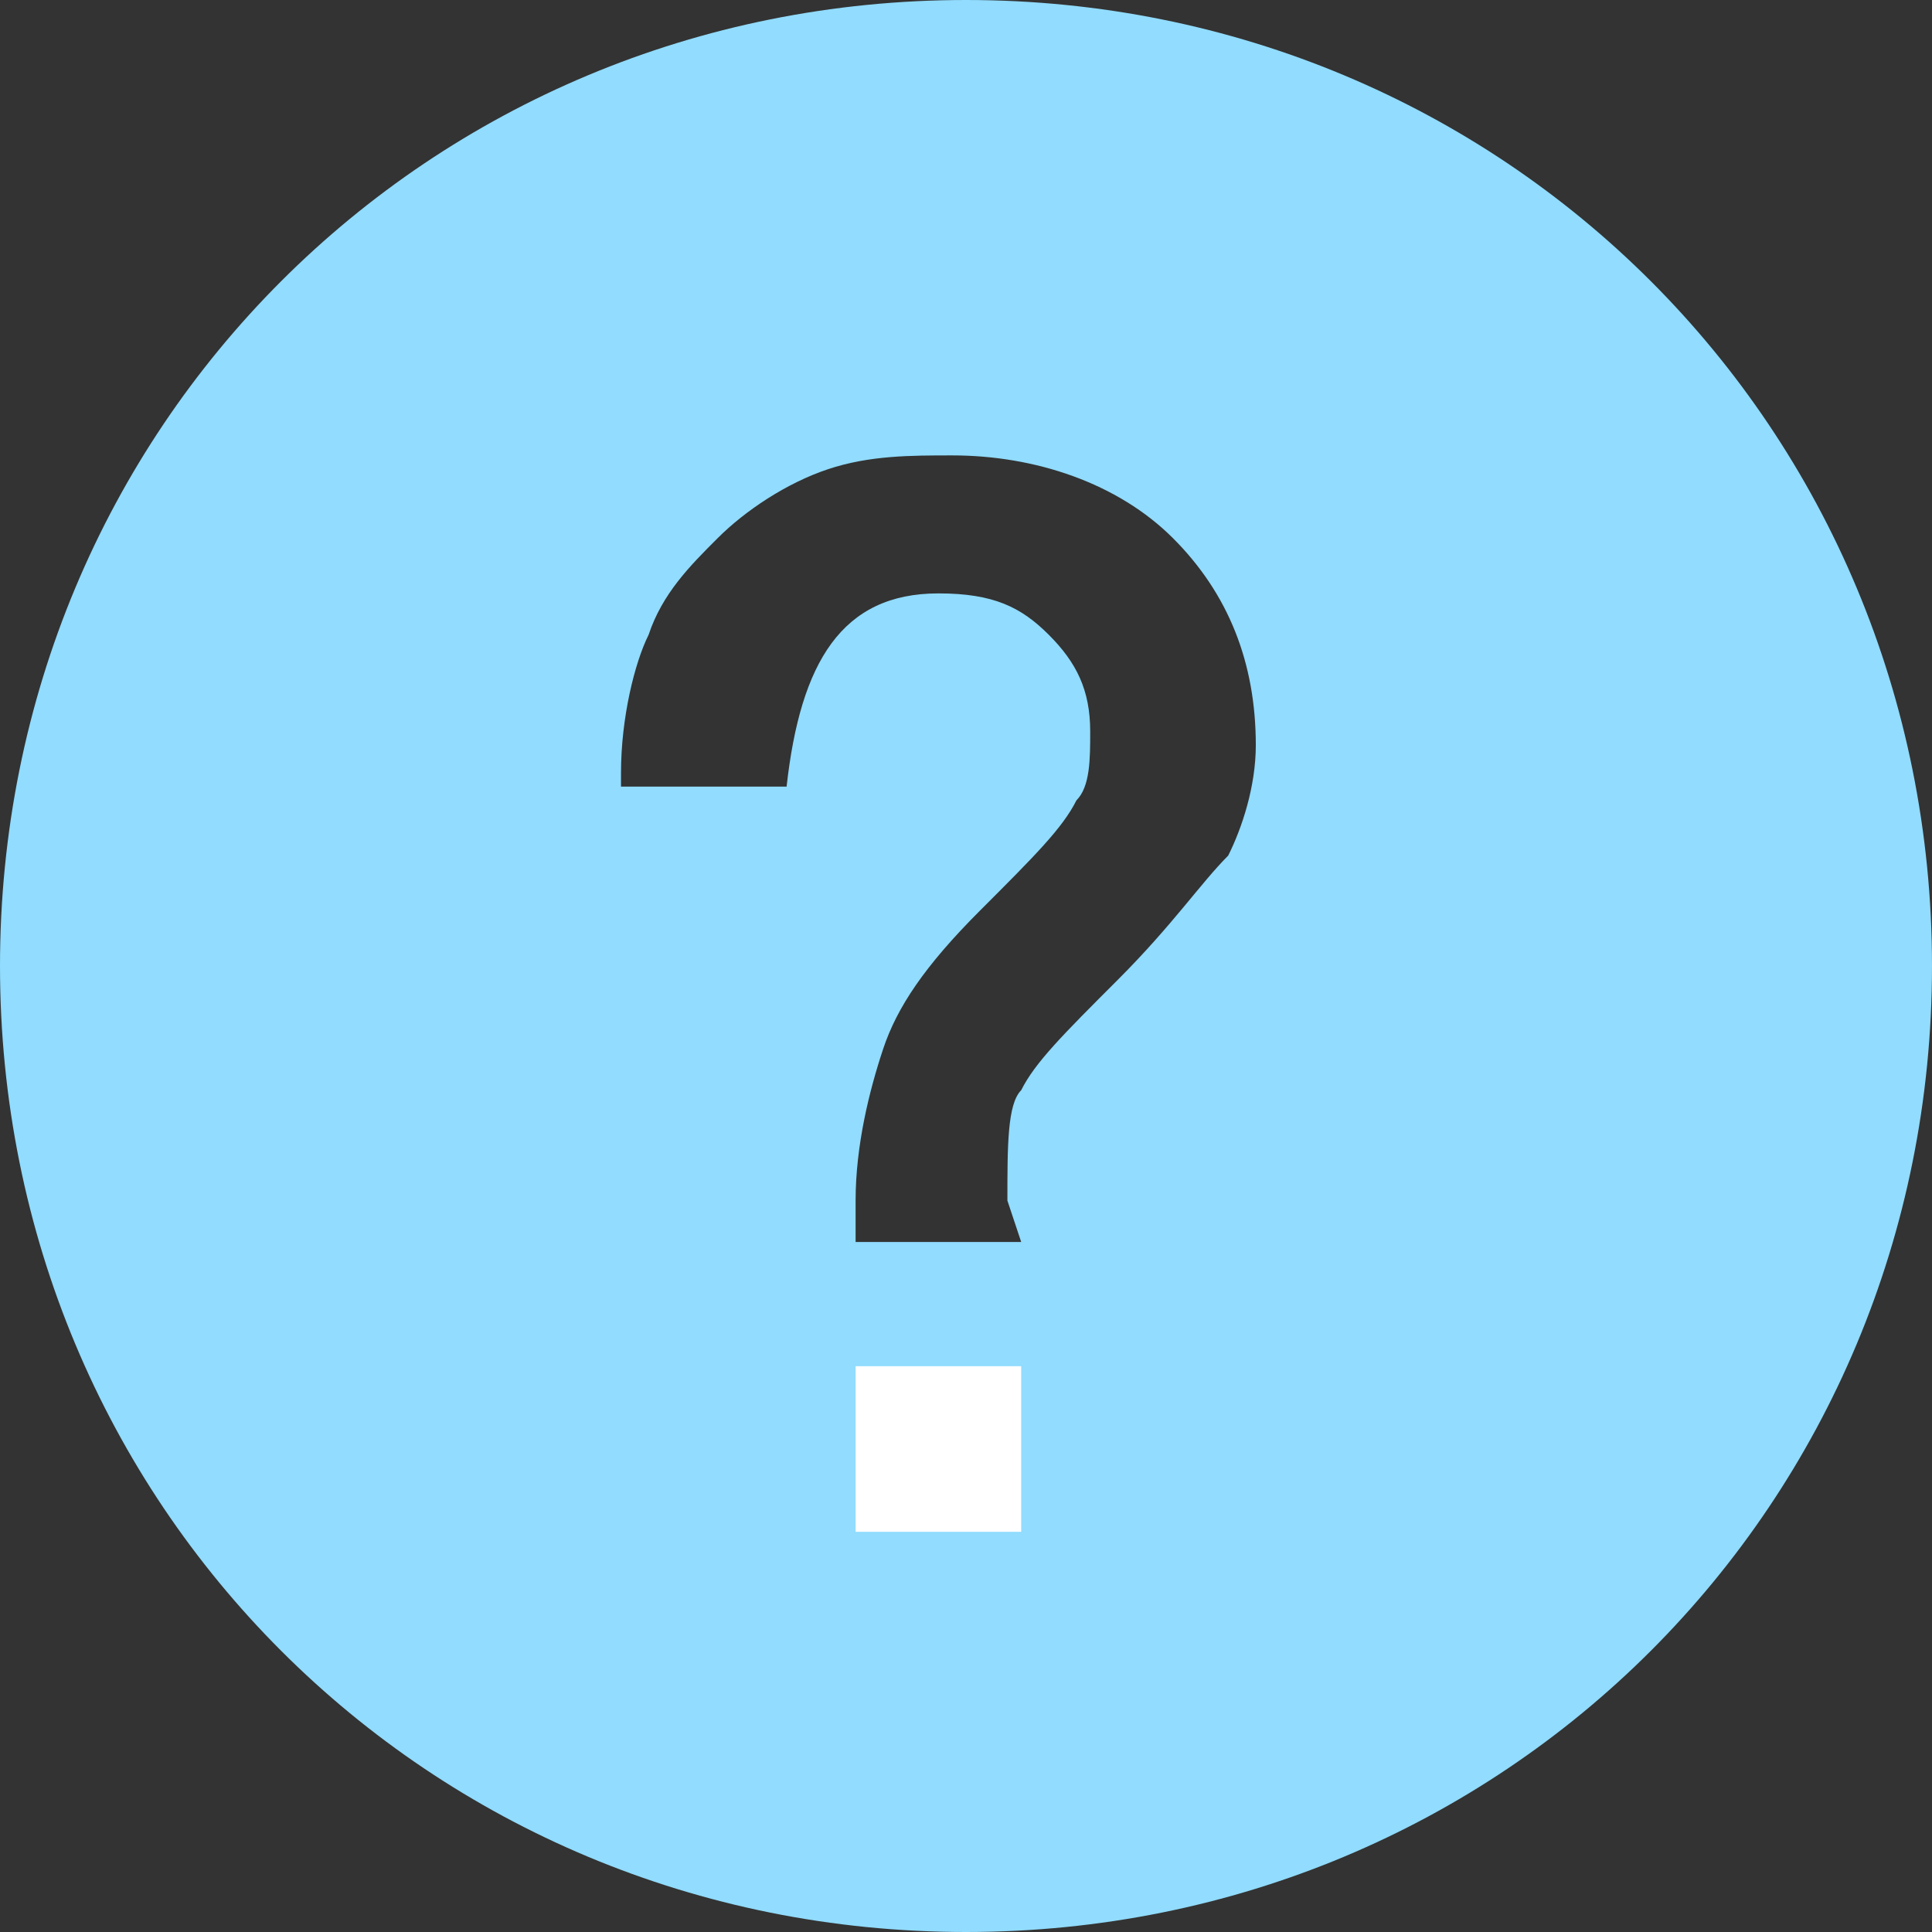 <?xml version="1.0" encoding="utf-8"?>
<!-- Generator: Adobe Illustrator 22.1.0, SVG Export Plug-In . SVG Version: 6.00 Build 0)  -->
<svg version="1.1" id="图层_1" xmlns="http://www.w3.org/2000/svg" xmlns:xlink="http://www.w3.org/1999/xlink" x="0px" y="0px"
	 viewBox="0 0 14 14" style="enable-background:new 0 0 14 14;" xml:space="preserve">
<rect x="0" y="0" width="14" height="14" fill="#333333" stroke="none"/>
<style type="text/css">
	.st0{fill:#91DCFF;}
	.st1{fill:#FFFFFF;}
</style>
<title>问好</title>
<desc>Created with Sketch.</desc>
<path id="Fill-1" class="st0" d="M7,0C3.1,0,0,3.1,0,7c0,3.9,3.1,7,7,7c3.9,0,7-3.1,7-7C14,3.1,10.9,0,7,0z M6.2,11.1h1.2V9.9H6.2
	V11.1z M8.9,6.2C8.7,6.4,8.5,6.7,8.1,7.1C7.7,7.5,7.5,7.7,7.4,7.9C7.3,8,7.3,8.3,7.3,8.7L7.4,9H6.2l0-0.3c0-0.4,0.1-0.8,0.2-1.1
	C6.5,7.3,6.7,7,7.1,6.6c0.4-0.4,0.6-0.6,0.7-0.8c0.1-0.1,0.1-0.3,0.1-0.5c0-0.3-0.1-0.5-0.3-0.7C7.4,4.4,7.2,4.3,6.8,4.3
	c-0.7,0-1,0.5-1.1,1.4H4.5l0-0.1c0-0.4,0.1-0.8,0.2-1C4.8,4.3,5,4.1,5.2,3.9C5.4,3.7,5.7,3.5,6,3.4c0.3-0.1,0.6-0.1,0.9-0.1
	c0.6,0,1.2,0.2,1.6,0.6c0.4,0.4,0.6,0.9,0.6,1.5C9.1,5.7,9,6,8.9,6.2z"/>
<rect x="6.2" y="9.9" class="st1" width="1.2" height="1.2"/>
</svg>
